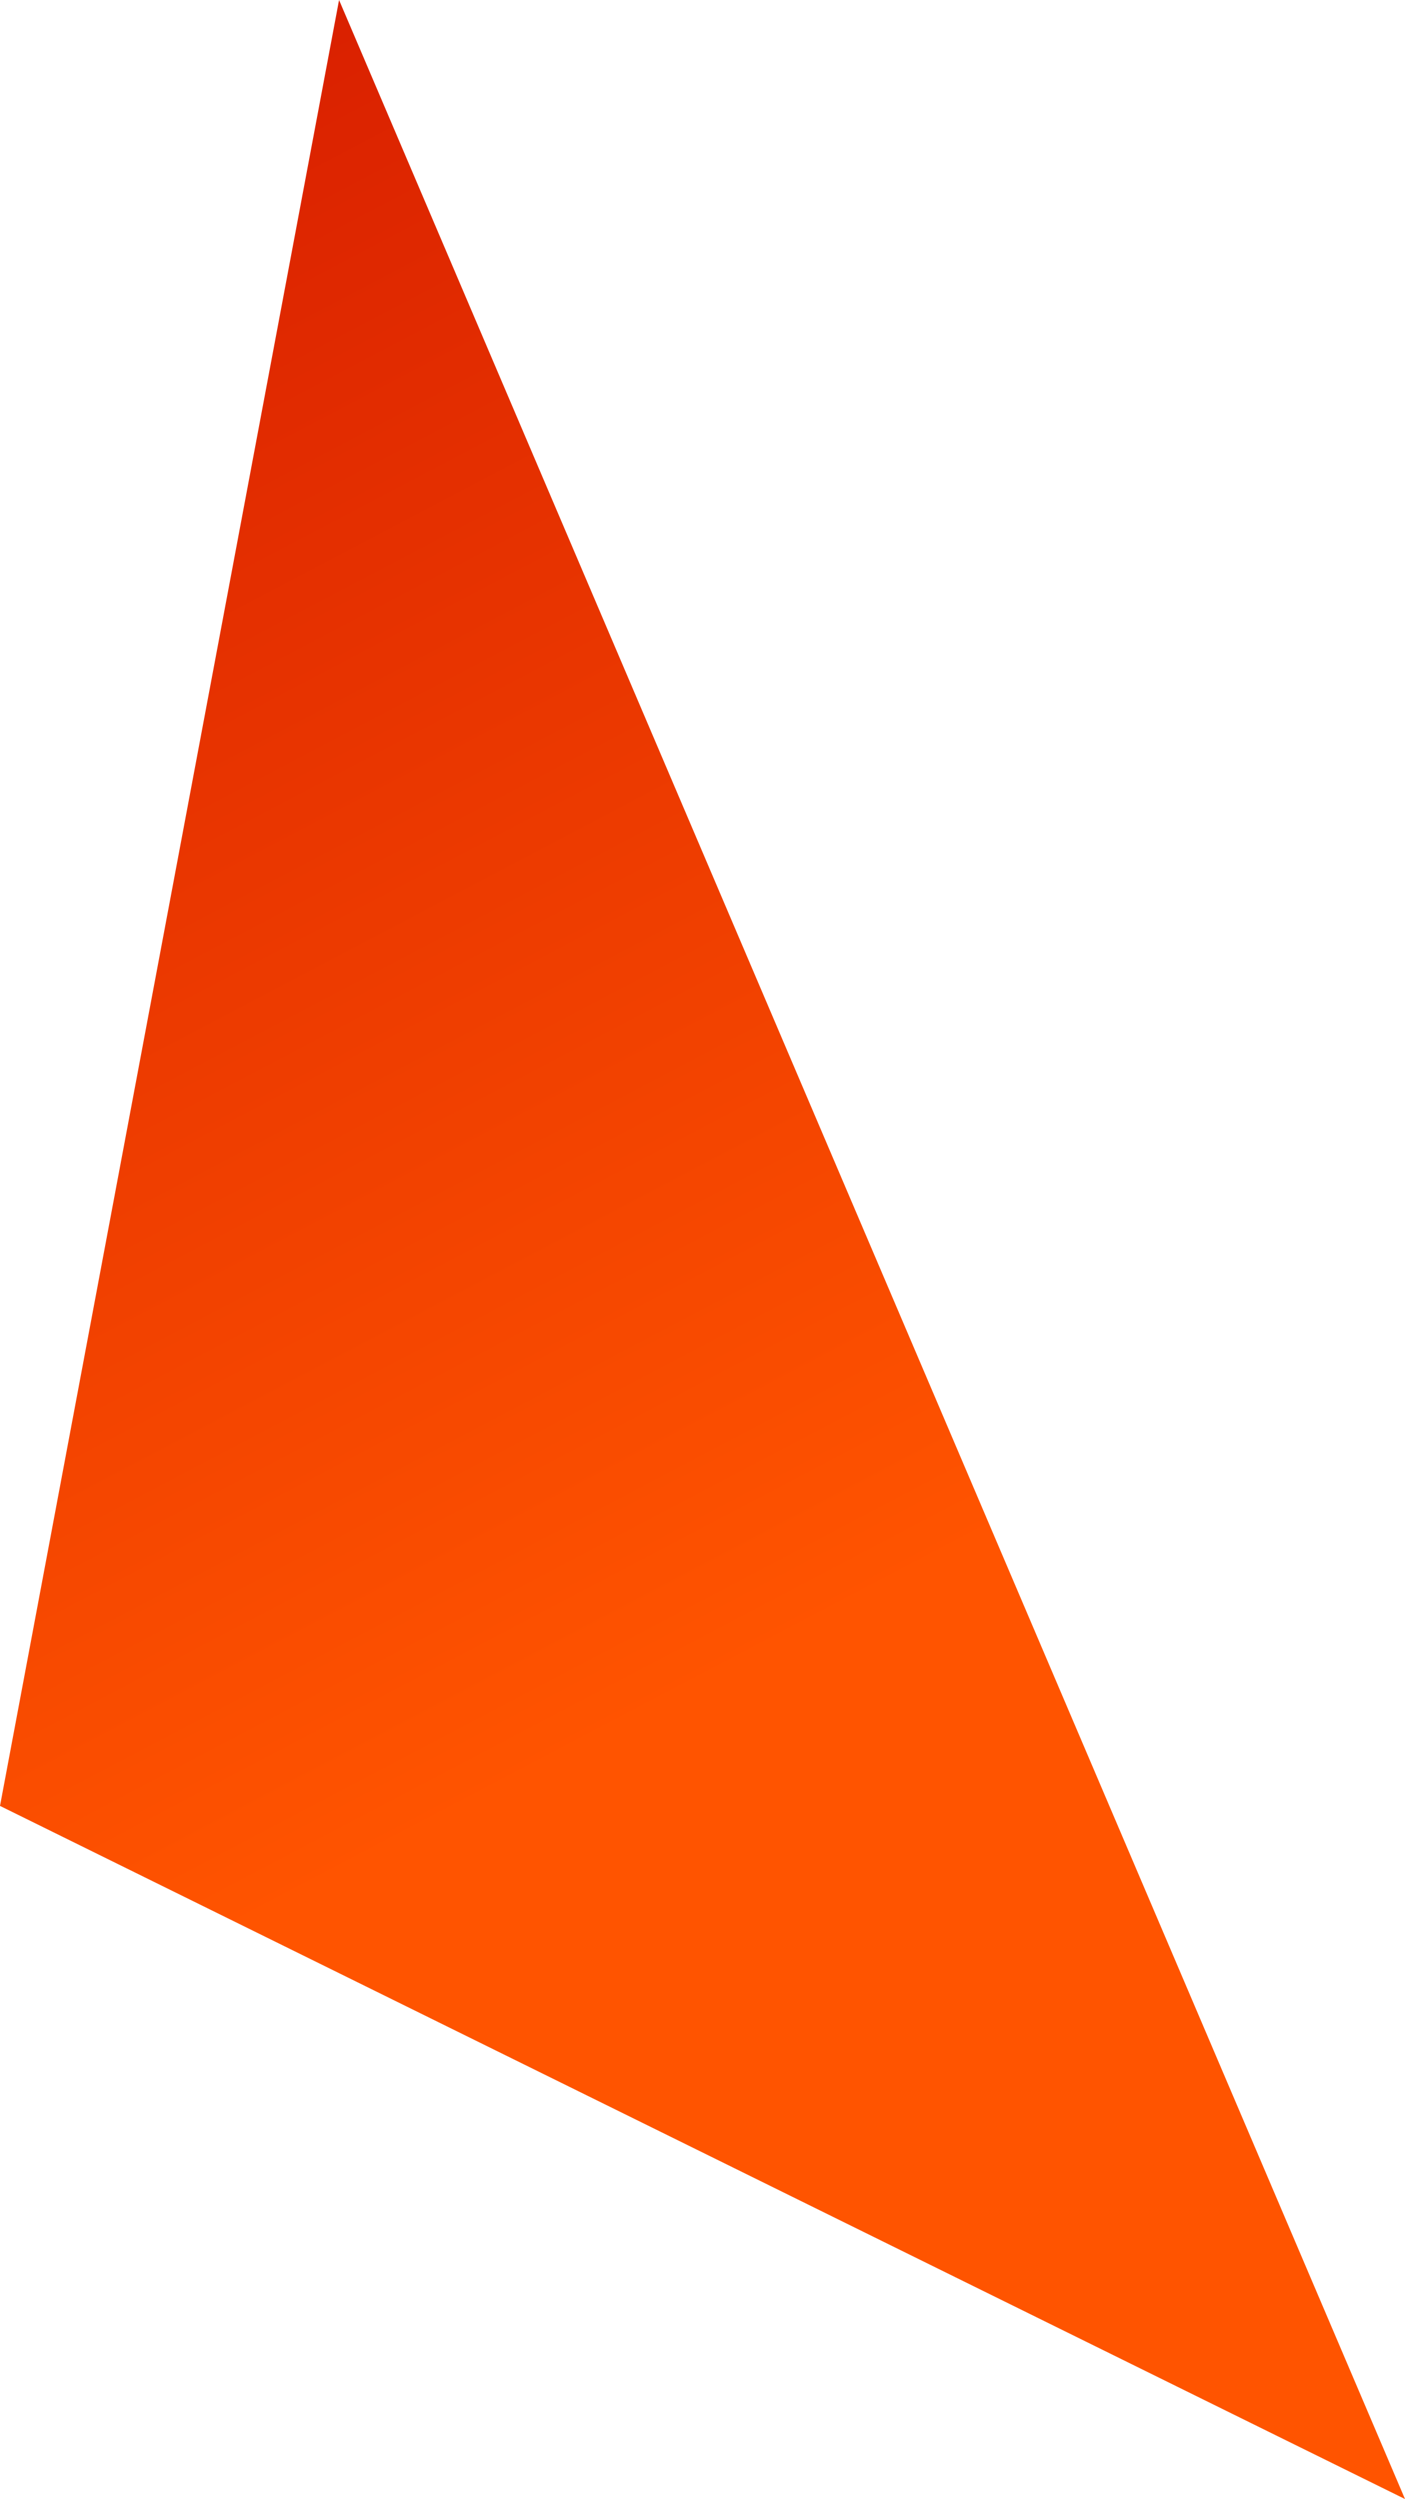 <svg xmlns="http://www.w3.org/2000/svg" xmlns:xlink="http://www.w3.org/1999/xlink" viewBox="0 0 114.37 203.49"><defs><style>.cls-1{fill:url(#Безымянный_градиент_10);}</style><linearGradient id="Безымянный_градиент_10" x1="17721.94" y1="1574.43" x2="17957.26" y2="1854.88" gradientTransform="matrix(0.12, -0.5, -0.21, -0.41, -1811.89, 9682.62)" gradientUnits="userSpaceOnUse"><stop offset="0" stop-color="#ff5400"/><stop offset="1" stop-color="#c20000"/></linearGradient></defs><title>Ресурс 16</title><g id="Слой_2" data-name="Слой 2"><g id="Декор_вектор" data-name="Декор вектор"><polygon class="cls-1" points="27.6 0 0 147.05 114.37 203.49 27.6 0"/></g></g></svg>